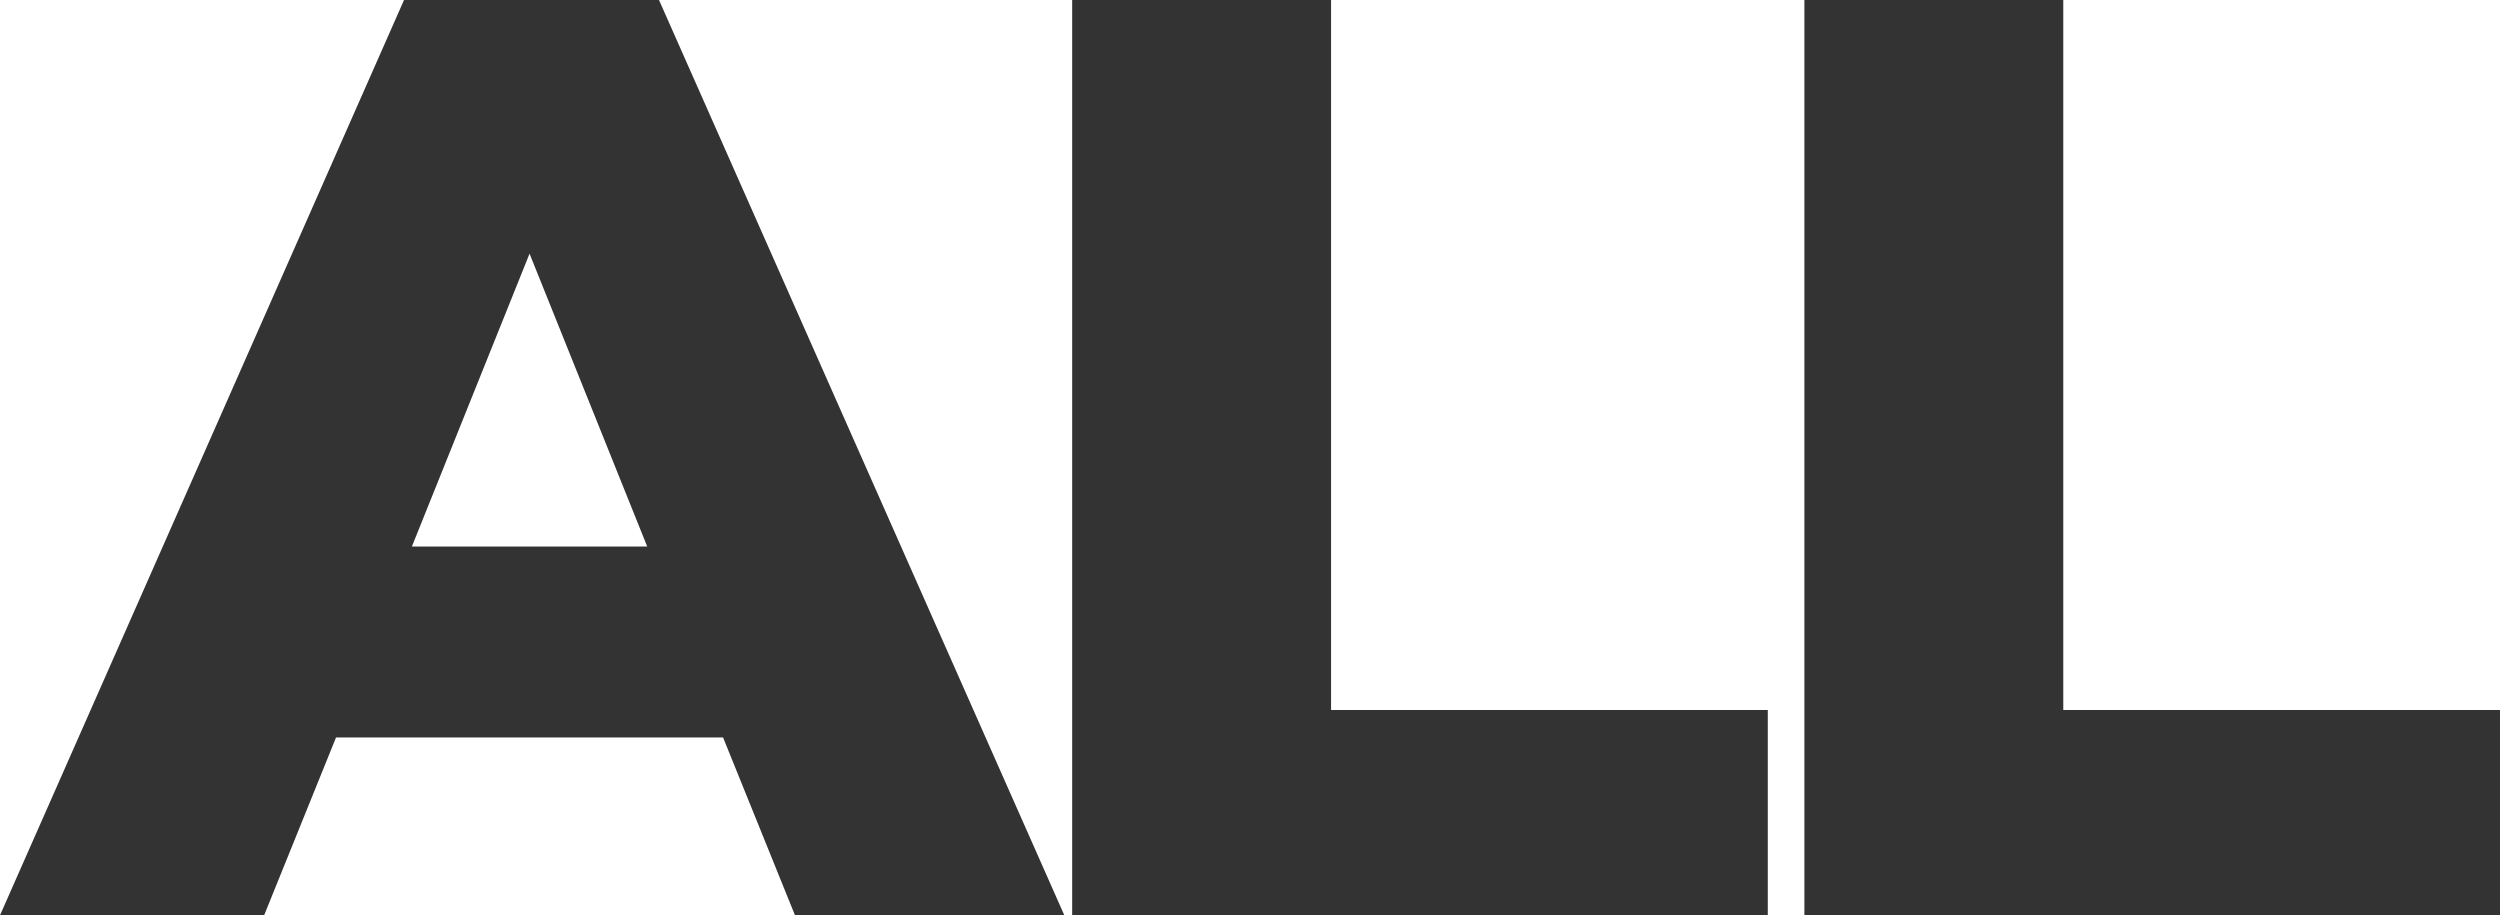 <svg xmlns="http://www.w3.org/2000/svg" width="28.68" height="10.5" viewBox="0 0 28.68 10.5"><defs><style>.a{isolation:isolate;}.b{fill:#333;}</style></defs><g transform="translate(-782.89 -512.9)"><g class="a"><g class="a"><path class="b" d="M791.185,521.36h-4.44l-.825,2.04h-3.03l4.635-10.5h2.925l4.65,10.5h-3.09Zm-.87-2.19-1.35-3.36-1.35,3.36Z"/><path class="b" d="M795.19,512.9h2.97v8.145h5.01V523.4h-7.98Z"/><path class="b" d="M803.59,512.9h2.97v8.145h5.01V523.4h-7.98Z"/></g></g></g></svg>